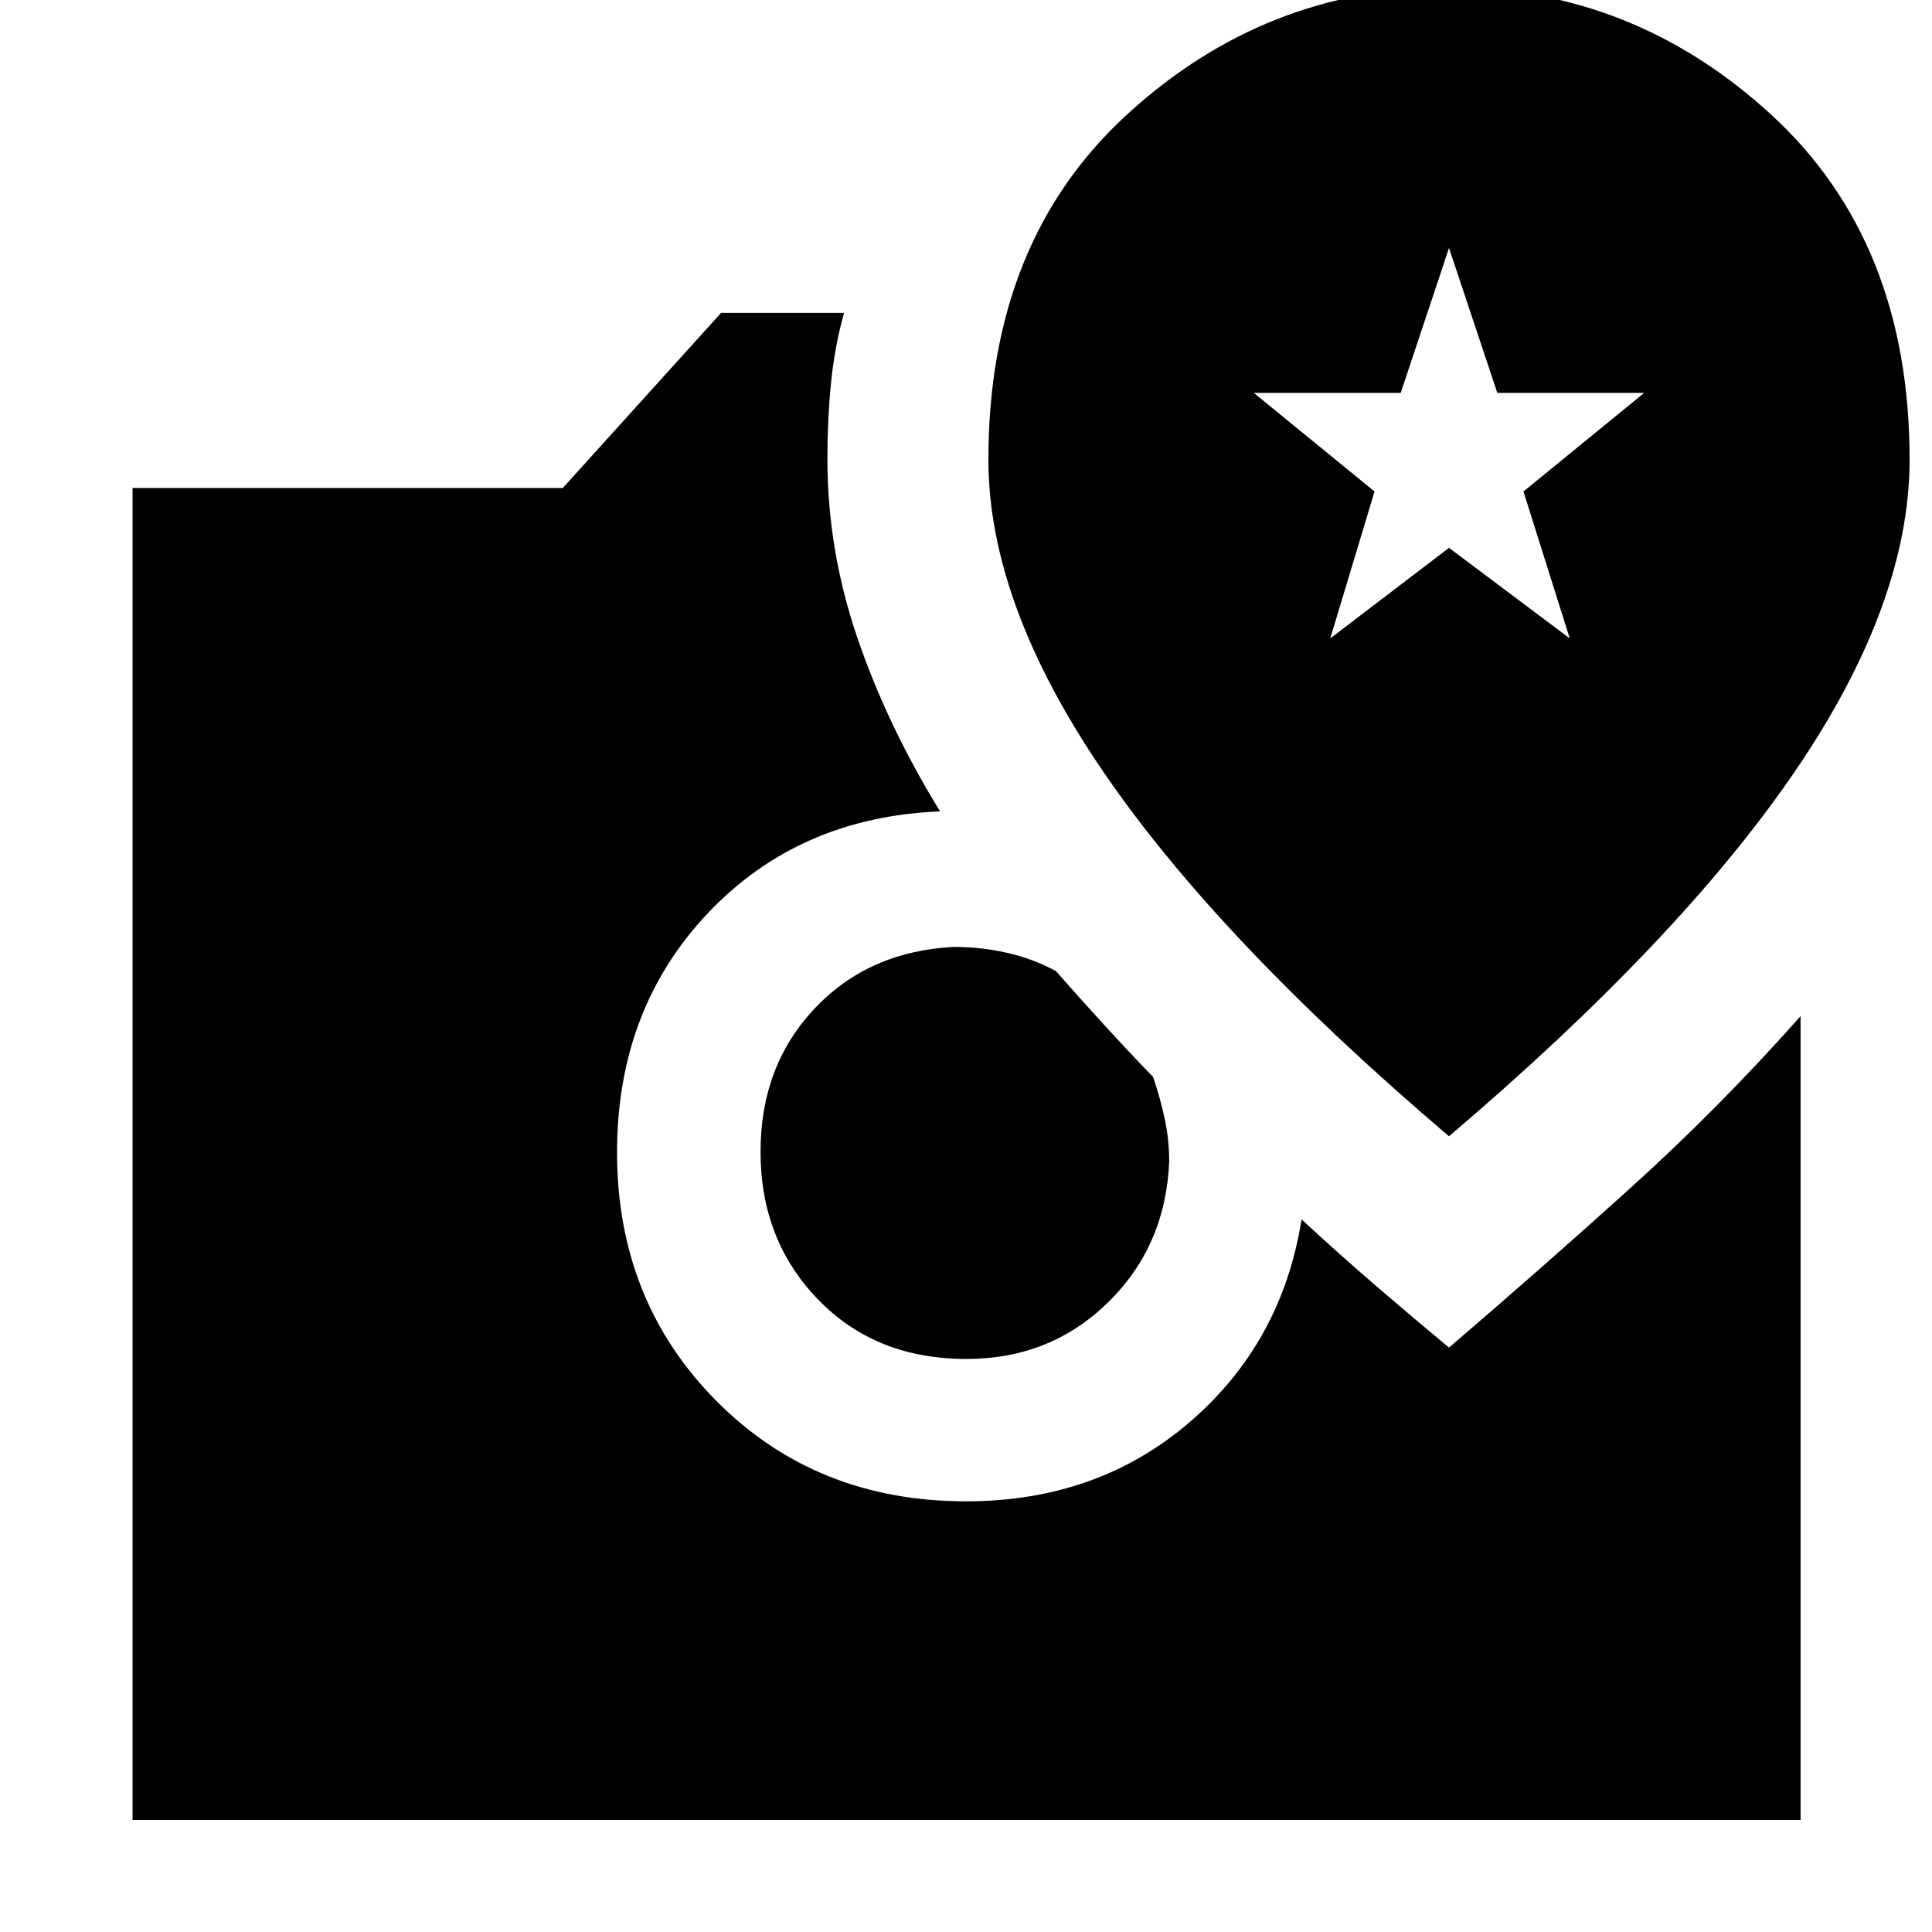 <svg xmlns="http://www.w3.org/2000/svg" height="48" viewBox="0 -960 960 960" width="48"><path d="M480.2-284.74q-45.08 0-73.68-29.52-28.61-29.52-28.61-73.41 0-42.63 26.76-71.09t69.11-30.72q14 0 26.94 3 12.93 3 23.93 9 11.65 13.22 23.76 26.48 12.11 13.26 24.55 26.13 3.43 10 5.71 20.5 2.29 10.5 2.29 21.5-1.7 41.91-30.37 70.02-28.68 28.11-70.39 28.11ZM65.87-55.69v-661.83h213.78l78.65-87h61.09q-4.69 16.82-6.48 34.97-1.78 18.16-1.78 37.46 0 45.57 15 89.32 15 43.75 41 85.94-70.17 2.83-115.35 50.54-45.17 47.71-45.17 118.9 0 73.88 49.49 123.64Q405.59-214 480-214q65.48 0 111.26-39.46 45.78-39.45 55.48-100.63 19 17.57 37.35 33.35 18.34 15.78 35.91 30.35 45.89-39.3 90.1-79.24 44.2-39.93 84.6-85.46v399.4H65.87ZM720-395.39q114.65-97.52 171.76-181.12 57.11-83.6 57.11-155.15 0-108.34-68.86-171.45-68.86-63.11-159.98-63.11-91.12 0-160.01 63.11-68.89 63.11-68.89 171.45 0 71.55 57.11 155.15 57.11 83.6 171.76 181.12Zm-59-247.39 22-73-60-49h73l24-72 24 72h73l-60 49 23 73-60-45-59 45Z"/></svg>
